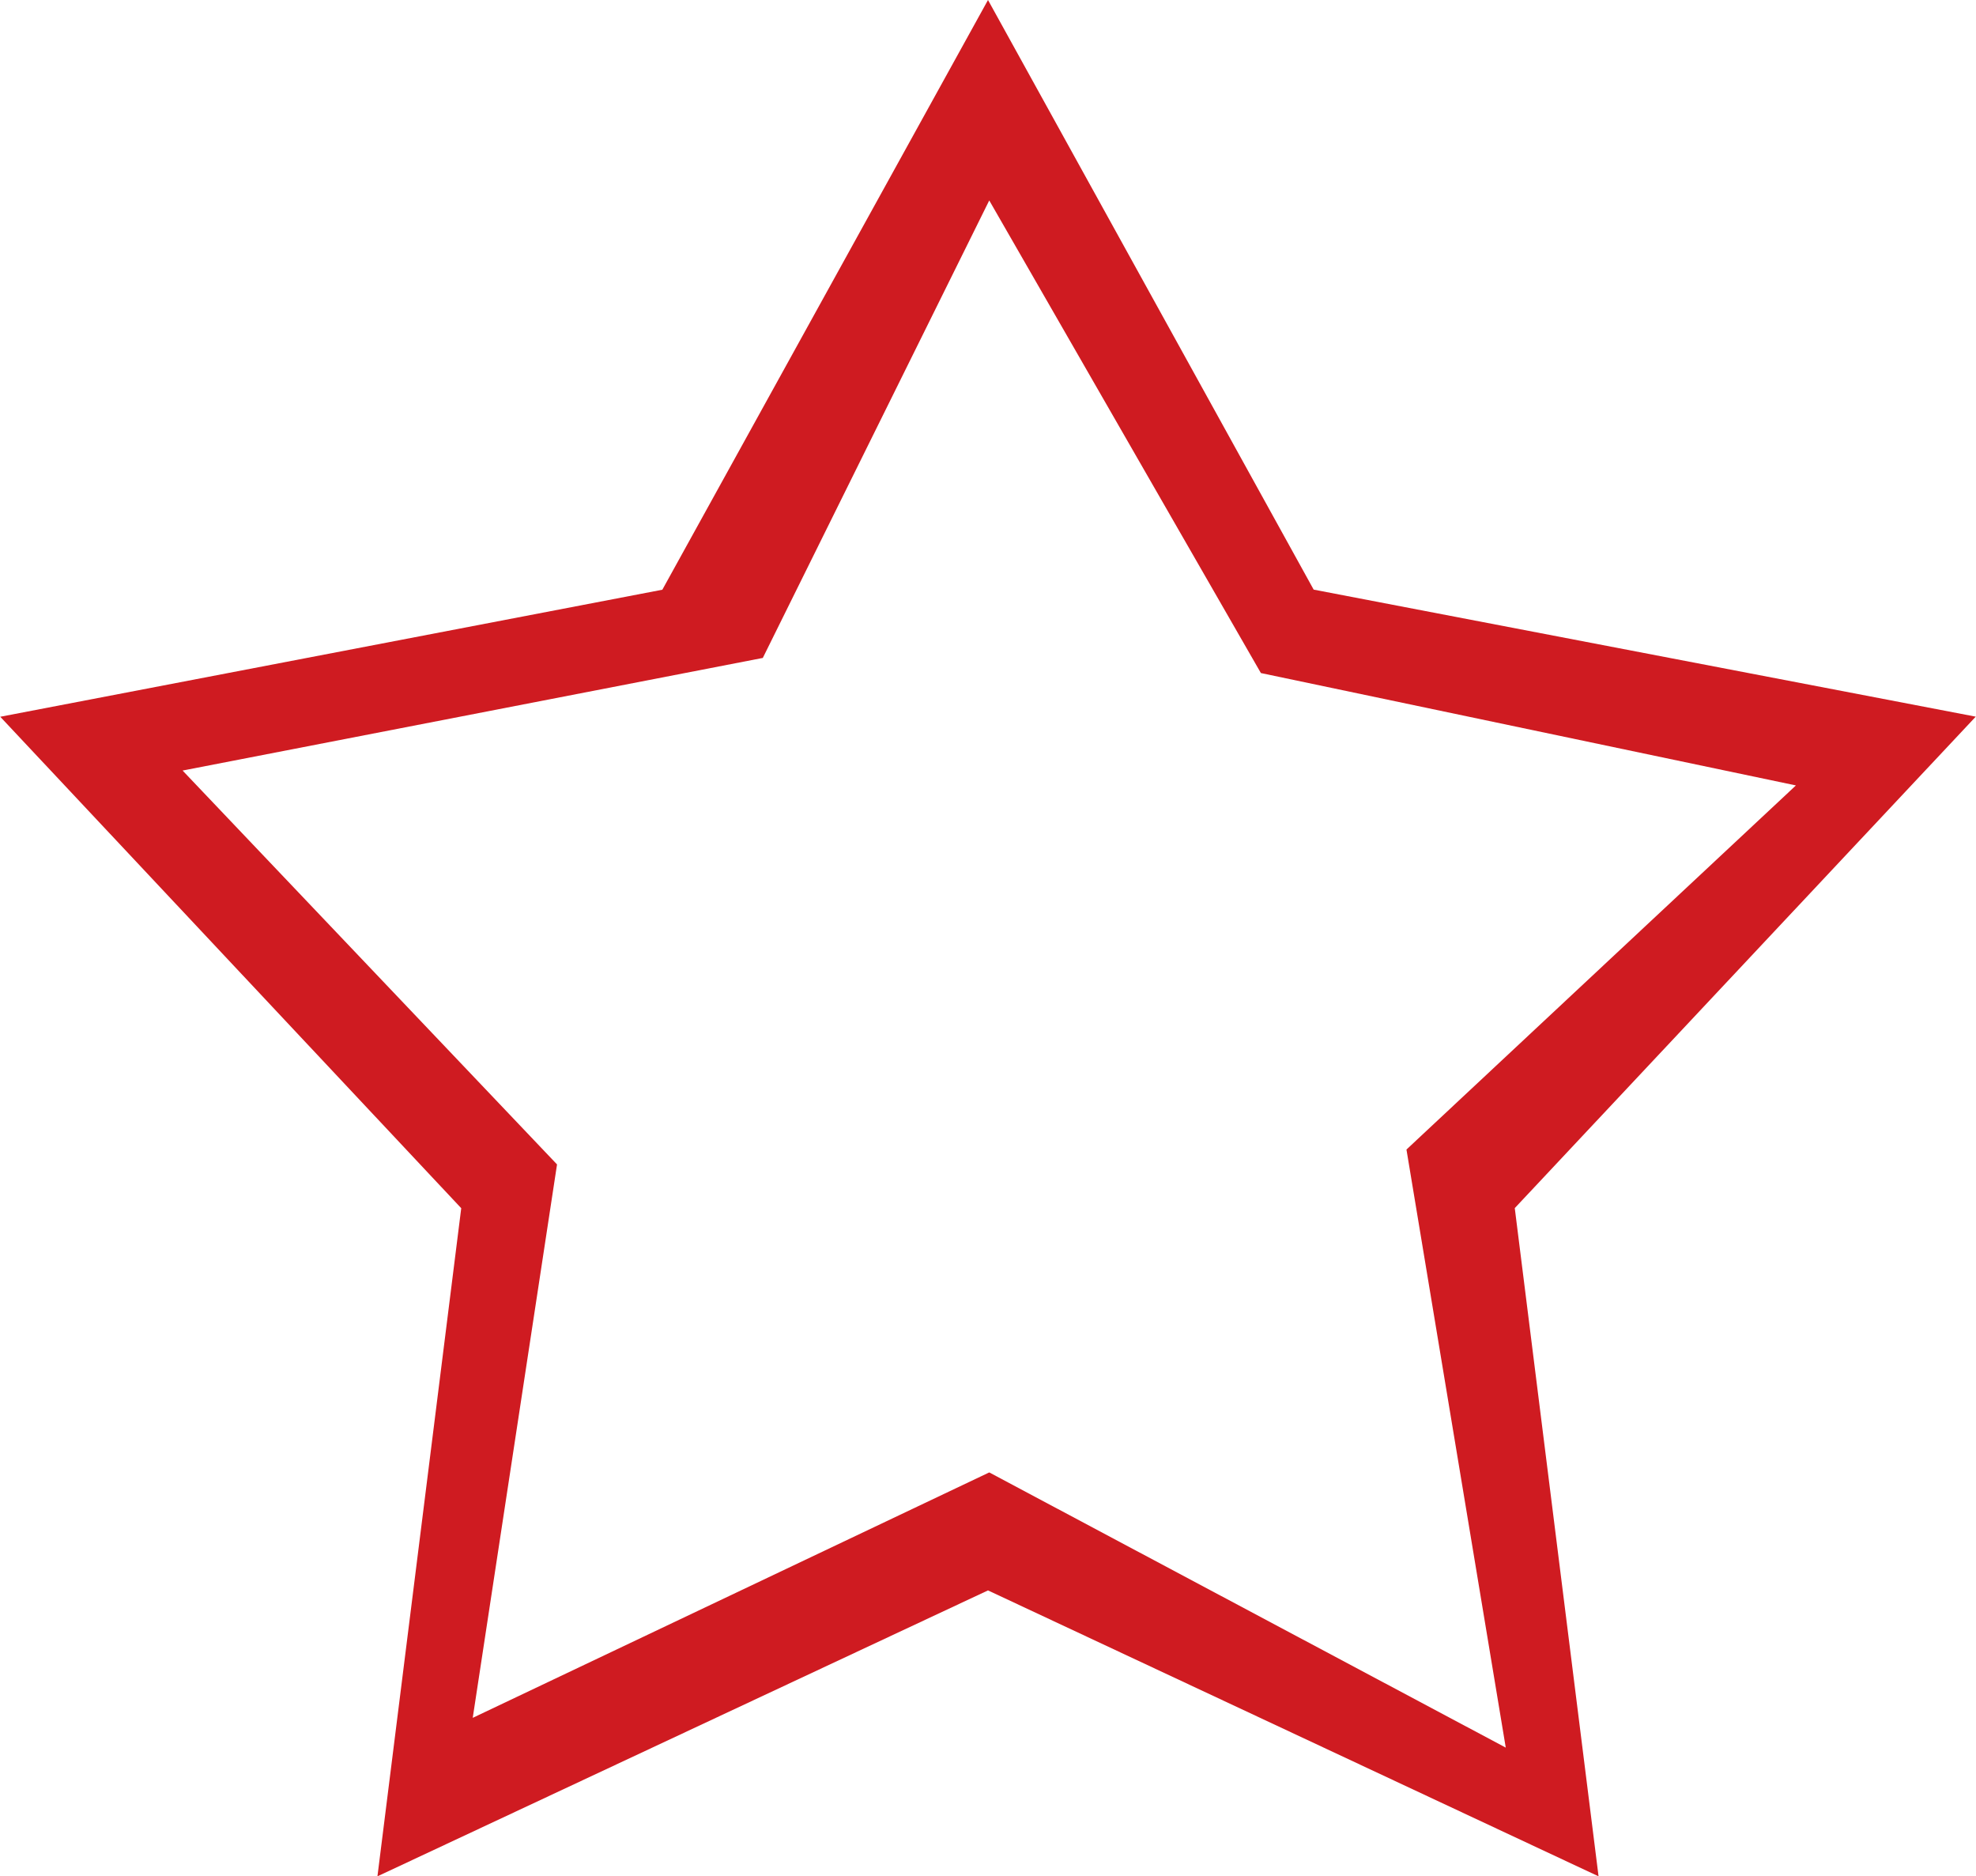 <svg xmlns="http://www.w3.org/2000/svg" width="79" height="75" viewBox="0 0 79 75">
  <defs>
    <style>
      .cls-1 {
        fill: #cf1b21;
        fill-rule: evenodd;
      }
    </style>
  </defs>
  <path class="cls-1" d="M1347.5,297l13.02,23.568,26.47,5.078-18.43,19.644L1371.91,372l-24.41-11.429L1323.09,372l3.35-26.706-18.43-19.644,26.47-5.078L1347.5,297m-9.01,26.3L1315.3,327.8l14.97,15.744-3.37,22.121,20.65-9.81,20.65,11-3.97-23.906,15.57-14.554-21.39-4.492-10.86-18.891-9.06,18.3" transform="translate(-1308 -297)"/>
</svg>
